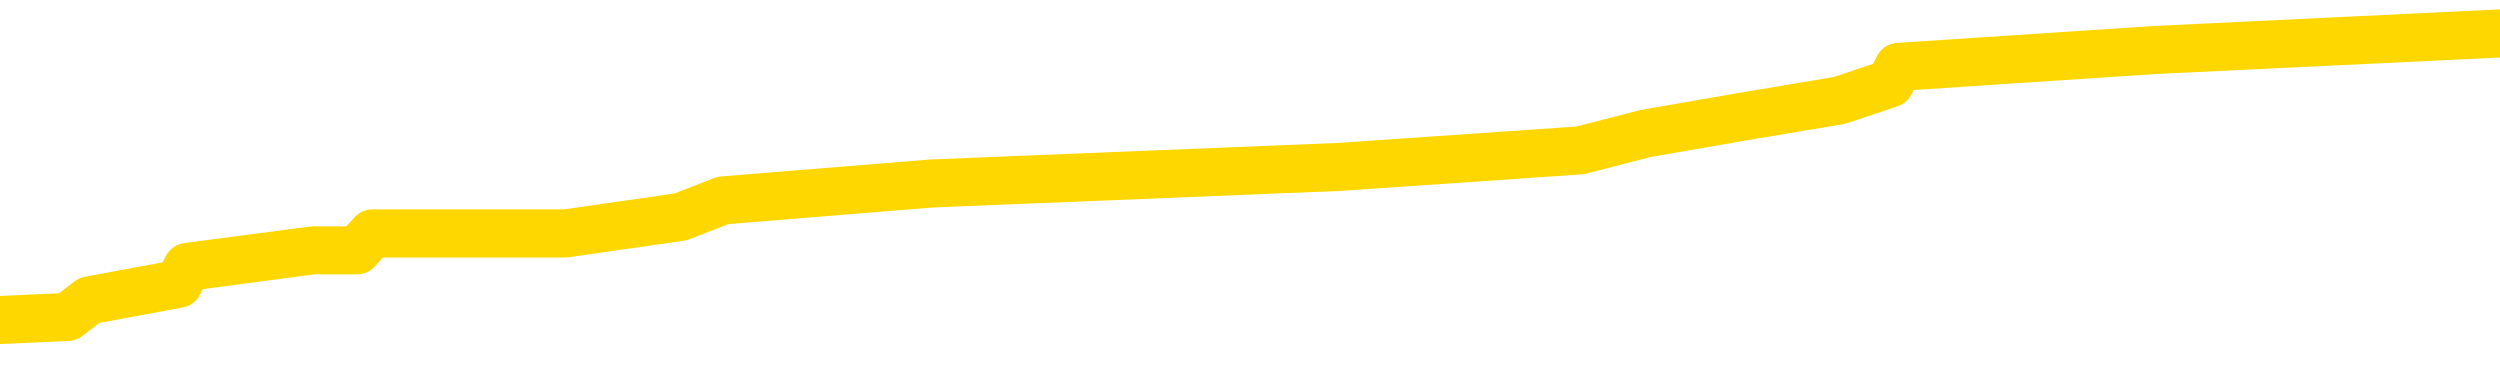 <svg xmlns="http://www.w3.org/2000/svg" version="1.1" viewBox="0 0 6500 1000">
	<path fill="none" stroke="gold" stroke-width="125" stroke-linecap="round" stroke-linejoin="round" d="M0 91284  L-783459 91284 L-783275 91241 L-782784 91154 L-782491 91111 L-782180 91024 L-781945 90980 L-781892 90894 L-781833 90807 L-781679 90764 L-781639 90677 L-781506 90633 L-781214 90590 L-780673 90590 L-780063 90547 L-780015 90547 L-779375 90503 L-779341 90503 L-778816 90503 L-778683 90460 L-778293 90373 L-777965 90287 L-777848 90200 L-777637 90113 L-776920 90113 L-776350 90070 L-776242 90070 L-776068 90026 L-775847 89940 L-775445 89896 L-775419 89810 L-774491 89723 L-774404 89636 L-774322 89549 L-774252 89463 L-773954 89419 L-773802 89333 L-771912 89376 L-771811 89376 L-771549 89376 L-771255 89419 L-771114 89333 L-770865 89333 L-770830 89289 L-770671 89246 L-770208 89159 L-769955 89116 L-769742 89029 L-769491 88986 L-769142 88942 L-768215 88856 L-768121 88769 L-767710 88725 L-766540 88639 L-765350 88595 L-765258 88509 L-765231 88422 L-764965 88335 L-764666 88248 L-764537 88162 L-764500 88075 L-763685 88075 L-763301 88118 L-762240 88162 L-762179 88162 L-761914 89029 L-761443 89853 L-761250 90677 L-760987 91501 L-760650 91457 L-760514 91414 L-760059 91371 L-759316 91327 L-759298 91284 L-759133 91197 L-759065 91197 L-758548 91154 L-757520 91154 L-757324 91111 L-756835 91067 L-756473 91024 L-756064 91024 L-755679 91067 L-753975 91067 L-753877 91067 L-753806 91067 L-753744 91067 L-753560 91024 L-753223 91024 L-752583 90980 L-752506 90937 L-752445 90937 L-752258 90894 L-752178 90894 L-752001 90850 L-751982 90807 L-751752 90807 L-751364 90764 L-750476 90764 L-750436 90720 L-750348 90677 L-750321 90590 L-749313 90547 L-749163 90460 L-749139 90417 L-749006 90373 L-748966 90330 L-747708 90287 L-747650 90287 L-747110 90243 L-747058 90243 L-747011 90243 L-746616 90200 L-746476 90156 L-746276 90113 L-746130 90113 L-745965 90113 L-745688 90156 L-745330 90156 L-744777 90113 L-744132 90070 L-743874 89983 L-743720 89940 L-743319 89896 L-743279 89853 L-743158 89810 L-743096 89853 L-743082 89853 L-742988 89853 L-742695 89810 L-742544 89636 L-742214 89549 L-742136 89463 L-742060 89419 L-741833 89289 L-741767 89202 L-741539 89116 L-741487 89029 L-741322 88986 L-740316 88942 L-740133 88899 L-739582 88856 L-739189 88769 L-738791 88725 L-737941 88639 L-737863 88595 L-737284 88552 L-736843 88552 L-736602 88509 L-736444 88509 L-736044 88422 L-736023 88422 L-735578 88379 L-735173 88335 L-735037 88248 L-734862 88162 L-734725 88075 L-734475 87988 L-733475 87945 L-733393 87901 L-733258 87858 L-733219 87815 L-732329 87771 L-732113 87728 L-731670 87685 L-731553 87641 L-731496 87598 L-730820 87598 L-730719 87555 L-730691 87555 L-729349 87511 L-728943 87468 L-728904 87424 L-727975 87381 L-727877 87338 L-727744 87294 L-727340 87251 L-727314 87208 L-727221 87164 L-727004 87121 L-726593 87034 L-725440 86947 L-725148 86861 L-725119 86774 L-724511 86731 L-724261 86644 L-724241 86601 L-723312 86557 L-723261 86470 L-723138 86427 L-723121 86340 L-722965 86297 L-722790 86210 L-722653 86167 L-722597 86124 L-722489 86080 L-722404 86037 L-722170 85993 L-722095 85950 L-721787 85907 L-721669 85863 L-721499 85820 L-721408 85777 L-721305 85777 L-721282 85733 L-721205 85733 L-721107 85647 L-720740 85603 L-720636 85560 L-720132 85516 L-719680 85473 L-719642 85430 L-719618 85386 L-719577 85343 L-719449 85300 L-719348 85256 L-718906 85213 L-718624 85169 L-718032 85126 L-717901 85083 L-717627 84996 L-717474 84953 L-717321 84909 L-717236 84823 L-717158 84779 L-716972 84736 L-716922 84736 L-716894 84692 L-716814 84649 L-716791 84606 L-716508 84519 L-715904 84432 L-714909 84389 L-714611 84346 L-713877 84302 L-713632 84259 L-713543 84215 L-712965 84172 L-712267 84129 L-711514 84085 L-711196 84042 L-710813 83955 L-710736 83912 L-710102 83869 L-709916 83825 L-709828 83825 L-709699 83825 L-709386 83782 L-709337 83738 L-709195 83695 L-709173 83652 L-708205 83608 L-707660 83565 L-707182 83565 L-707121 83565 L-706797 83565 L-706775 83522 L-706713 83522 L-706503 83478 L-706426 83435 L-706371 83392 L-706349 83348 L-706310 83305 L-706294 83261 L-705537 83218 L-705520 83175 L-704721 83131 L-704568 83088 L-703663 83045 L-703157 83001 L-702928 82915 L-702886 82915 L-702771 82871 L-702595 82828 L-701840 82871 L-701705 82828 L-701541 82784 L-701223 82741 L-701047 82654 L-700025 82568 L-700002 82481 L-699751 82437 L-699538 82351 L-698904 82307 L-698666 82221 L-698633 82134 L-698455 82047 L-698375 81960 L-698285 81917 L-698221 81830 L-697780 81744 L-697757 81700 L-697216 81657 L-696960 81614 L-696465 81570 L-695588 81527 L-695551 81483 L-695499 81440 L-695457 81397 L-695340 81353 L-695064 81310 L-694857 81223 L-694660 81137 L-694636 81050 L-694586 80963 L-694547 80920 L-694469 80876 L-693871 80790 L-693811 80746 L-693708 80703 L-693554 80660 L-692922 80616 L-692241 80573 L-691938 80486 L-691591 80443 L-691394 80399 L-691346 80313 L-691025 80269 L-690398 80226 L-690251 80183 L-690215 80139 L-690157 80096 L-690080 80009 L-689839 80009 L-689751 79966 L-689657 79922 L-689363 79879 L-689228 79836 L-689168 79792 L-689131 79705 L-688859 79705 L-687853 79662 L-687678 79619 L-687627 79619 L-687334 79575 L-687142 79489 L-686809 79445 L-686302 79402 L-685740 79315 L-685725 79228 L-685708 79185 L-685608 79098 L-685493 79012 L-685454 78925 L-685417 78882 L-685351 78882 L-685323 78838 L-685184 78882 L-684891 78882 L-684841 78882 L-684736 78882 L-684471 78838 L-684007 78795 L-683862 78795 L-683807 78708 L-683750 78665 L-683559 78621 L-683194 78578 L-682980 78578 L-682785 78578 L-682727 78578 L-682668 78491 L-682514 78448 L-682245 78405 L-681815 78621 L-681799 78621 L-681722 78578 L-681658 78535 L-681529 78231 L-681505 78188 L-681221 78144 L-681173 78101 L-681119 78058 L-680656 78014 L-680618 78014 L-680577 77971 L-680387 77928 L-679906 77884 L-679419 77841 L-679403 77797 L-679365 77754 L-679108 77711 L-679031 77624 L-678801 77581 L-678785 77494 L-678490 77407 L-678048 77364 L-677601 77320 L-677097 77277 L-676943 77234 L-676656 77190 L-676616 77104 L-676285 77060 L-676063 77017 L-675546 76930 L-675470 76887 L-675223 76800 L-675028 76713 L-674968 76670 L-674192 76627 L-674118 76627 L-673887 76583 L-673871 76583 L-673809 76540 L-673613 76496 L-673149 76496 L-673126 76453 L-672996 76453 L-671695 76453 L-671679 76453 L-671601 76410 L-671508 76410 L-671291 76410 L-671138 76366 L-670960 76410 L-670906 76453 L-670619 76496 L-670579 76496 L-670210 76496 L-669769 76496 L-669586 76496 L-669265 76453 L-668970 76453 L-668524 76366 L-668452 76323 L-667990 76236 L-667552 76193 L-667370 76150 L-665916 76063 L-665784 76019 L-665327 75933 L-665101 75889 L-664715 75803 L-664198 75716 L-663244 75629 L-662450 75542 L-661775 75499 L-661350 75412 L-661039 75369 L-660809 75239 L-660125 75109 L-660112 74979 L-659902 74805 L-659880 74762 L-659706 74675 L-658756 74632 L-658488 74545 L-657673 74502 L-657362 74415 L-657325 74372 L-657267 74285 L-656650 74241 L-656013 74155 L-654387 74111 L-653713 74068 L-653071 74068 L-652993 74068 L-652937 74068 L-652901 74068 L-652873 74025 L-652761 73938 L-652743 73895 L-652720 73851 L-652567 73808 L-652513 73721 L-652435 73678 L-652316 73634 L-652218 73591 L-652101 73548 L-651831 73461 L-651562 73418 L-651544 73331 L-651344 73287 L-651197 73201 L-650971 73157 L-650837 73114 L-650528 73071 L-650468 73027 L-650115 72941 L-649766 72897 L-649665 72854 L-649601 72767 L-649541 72724 L-649157 72637 L-648776 72594 L-648671 72550 L-648411 72507 L-648140 72420 L-647981 72377 L-647948 72333 L-647887 72290 L-647745 72247 L-647561 72203 L-647517 72160 L-647229 72160 L-647213 72117 L-646979 72117 L-646918 72073 L-646880 72073 L-646300 72030 L-646167 71986 L-646143 71813 L-646125 71509 L-646107 71163 L-646091 70816 L-646067 70469 L-646051 70209 L-646030 69905 L-646013 69601 L-645990 69428 L-645973 69254 L-645951 69124 L-645935 69038 L-645886 68908 L-645813 68777 L-645779 68561 L-645755 68387 L-645719 68214 L-645678 68040 L-645641 67954 L-645625 67780 L-645601 67650 L-645564 67563 L-645547 67433 L-645524 67346 L-645506 67260 L-645488 67173 L-645472 67086 L-645443 66956 L-645417 66826 L-645371 66783 L-645355 66696 L-645313 66653 L-645265 66566 L-645194 66479 L-645179 66392 L-645163 66306 L-645100 66262 L-645061 66219 L-645022 66176 L-644856 66132 L-644791 66089 L-644775 66045 L-644731 65959 L-644672 65915 L-644460 65872 L-644426 65829 L-644384 65785 L-644306 65742 L-643768 65699 L-643690 65655 L-643586 65568 L-643497 65525 L-643321 65482 L-642971 65438 L-642815 65395 L-642377 65352 L-642220 65308 L-642090 65265 L-641386 65178 L-641185 65135 L-640225 65048 L-639742 65005 L-639643 65005 L-639551 64961 L-639306 64918 L-639233 64875 L-638790 64788 L-638694 64745 L-638679 64701 L-638663 64658 L-638638 64614 L-638172 64571 L-637955 64528 L-637816 64484 L-637522 64441 L-637433 64398 L-637392 64354 L-637362 64311 L-637189 64267 L-637131 64224 L-637054 64181 L-636974 64137 L-636904 64137 L-636595 64094 L-636510 64051 L-636296 64007 L-636261 63964 L-635577 63921 L-635478 63877 L-635273 63834 L-635227 63790 L-634948 63747 L-634886 63704 L-634869 63617 L-634791 63574 L-634483 63487 L-634459 63444 L-634405 63357 L-634382 63313 L-634260 63270 L-634124 63183 L-633880 63140 L-633754 63140 L-633107 63097 L-633091 63097 L-633067 63097 L-632886 63010 L-632810 62967 L-632718 62923 L-632291 62880 L-631875 62836 L-631482 62750 L-631403 62706 L-631384 62663 L-631021 62620 L-630784 62576 L-630556 62533 L-630243 62490 L-630165 62446 L-630084 62359 L-629906 62273 L-629891 62229 L-629625 62143 L-629545 62099 L-629315 62056 L-629089 62013 L-628773 62013 L-628598 61969 L-628237 61969 L-627845 61926 L-627776 61839 L-627712 61796 L-627572 61709 L-627520 61666 L-627418 61579 L-626917 61535 L-626719 61492 L-626473 61449 L-626287 61405 L-625987 61362 L-625911 61319 L-625745 61232 L-624861 61189 L-624832 61102 L-624709 61015 L-624131 60972 L-624053 60928 L-623339 60928 L-623027 60928 L-622814 60928 L-622797 60928 L-622411 60928 L-621886 60842 L-621440 60798 L-621110 60755 L-620957 60712 L-620631 60712 L-620453 60668 L-620372 60668 L-620165 60581 L-619990 60538 L-619061 60495 L-618172 60451 L-618132 60408 L-617905 60408 L-617525 60365 L-616738 60321 L-616504 60278 L-616428 60235 L-616070 60191 L-615498 60104 L-615231 60061 L-614845 60018 L-614741 60018 L-614571 60018 L-613953 60018 L-613742 60018 L-613434 60018 L-613381 59974 L-613253 59931 L-613200 59888 L-613081 59844 L-612745 59758 L-611785 59714 L-611654 59627 L-611452 59584 L-610821 59541 L-610510 59497 L-610096 59454 L-610068 59411 L-609923 59367 L-609503 59324 L-608170 59324 L-608123 59281 L-607995 59194 L-607978 59150 L-607400 59064 L-607195 59020 L-607165 58977 L-607124 58934 L-607067 58890 L-607029 58847 L-606951 58803 L-606808 58760 L-606354 58717 L-606235 58673 L-605950 58630 L-605577 58587 L-605481 58543 L-605154 58500 L-604800 58457 L-604630 58413 L-604583 58370 L-604473 58326 L-604384 58283 L-604357 58240 L-604280 58153 L-603977 58110 L-603943 58023 L-603871 57980 L-603504 57936 L-603168 57893 L-603087 57893 L-602867 57849 L-602696 57806 L-602668 57763 L-602171 57719 L-601622 57633 L-600741 57589 L-600643 57503 L-600566 57459 L-600292 57416 L-600044 57329 L-599970 57286 L-599909 57199 L-599790 57156 L-599747 57112 L-599637 57069 L-599561 56982 L-598860 56939 L-598614 56895 L-598575 56852 L-598418 56809 L-597819 56809 L-597592 56809 L-597500 56809 L-597025 56809 L-596428 56722 L-595908 56679 L-595887 56635 L-595742 56592 L-595422 56592 L-594880 56592 L-594648 56592 L-594477 56592 L-593991 56549 L-593763 56505 L-593678 56462 L-593332 56418 L-593006 56418 L-592483 56375 L-592156 56332 L-591555 56288 L-591358 56202 L-591306 56158 L-591265 56115 L-590984 56071 L-590299 55985 L-589989 55941 L-589964 55855 L-589773 55811 L-589550 55768 L-589464 55725 L-588801 55638 L-588776 55594 L-588555 55508 L-588225 55464 L-587873 55378 L-587668 55334 L-587435 55248 L-587177 55204 L-586988 55117 L-586941 55074 L-586713 55031 L-586679 54987 L-586522 54944 L-586308 54901 L-586135 54857 L-586044 54814 L-585766 54771 L-585523 54727 L-585207 54684 L-584781 54684 L-584744 54684 L-584260 54684 L-584027 54684 L-583815 54640 L-583589 54597 L-583039 54597 L-582792 54554 L-581958 54554 L-581902 54510 L-581880 54467 L-581722 54424 L-581261 54380 L-581220 54337 L-580880 54250 L-580747 54207 L-580524 54163 L-579952 54120 L-579480 54077 L-579286 54033 L-579093 53990 L-578903 53947 L-578802 53903 L-578433 53860 L-578387 53816 L-578306 53773 L-577012 53730 L-576964 53686 L-576695 53686 L-576550 53686 L-575999 53686 L-575883 53643 L-575801 53600 L-575442 53556 L-575218 53513 L-574937 53470 L-574608 53383 L-574100 53339 L-573987 53296 L-573908 53253 L-573744 53209 L-573450 53209 L-572981 53209 L-572784 53253 L-572734 53253 L-572084 53209 L-571962 53166 L-571508 53166 L-571472 53123 L-571004 53079 L-570893 53036 L-570877 52993 L-570661 52993 L-570480 52949 L-569948 52949 L-568919 52949 L-568719 52906 L-568261 52862 L-567313 52776 L-567214 52732 L-566860 52646 L-566800 52602 L-566785 52559 L-566750 52516 L-566380 52472 L-566260 52429 L-566018 52385 L-565855 52342 L-565667 52299 L-565546 52255 L-564476 52169 L-563618 52125 L-563405 52039 L-563308 51995 L-563134 51908 L-562801 51865 L-562729 51822 L-562671 51778 L-562496 51778 L-562107 51735 L-561872 51692 L-561760 51648 L-561643 51605 L-560663 51562 L-560637 51518 L-560043 51431 L-560010 51431 L-559862 51388 L-559577 51345 L-558665 51345 L-557719 51345 L-557566 51301 L-557464 51301 L-557332 51258 L-557189 51215 L-557163 51171 L-557048 51128 L-556830 51084 L-556149 51041 L-556019 50998 L-555716 50954 L-555476 50868 L-555144 50824 L-554505 50781 L-554162 50694 L-554101 50651 L-553945 50651 L-553023 50651 L-552553 50651 L-552509 50651 L-552497 50607 L-552455 50564 L-552433 50521 L-552406 50477 L-552262 50434 L-551840 50391 L-551505 50391 L-551313 50347 L-550885 50347 L-550697 50304 L-550308 50217 L-549774 50174 L-549401 50130 L-549380 50130 L-549130 50087 L-549011 50044 L-548936 50000 L-548800 49957 L-548760 49914 L-548681 49870 L-548286 49827 L-547790 49784 L-547678 49697 L-547505 49653 L-547197 49610 L-546750 49567 L-546427 49523 L-546284 49437 L-545857 49350 L-545704 49263 L-545649 49176 L-544835 49133 L-544815 49090 L-544443 49046 L-544386 49046 L-543257 49003 L-543189 49003 L-542631 48960 L-542436 48916 L-542300 48873 L-542067 48830 L-541720 48786 L-541685 48699 L-541650 48656 L-541582 48569 L-541233 48526 L-541060 48483 L-540576 48439 L-540559 48396 L-540234 48352 L-540077 48309 L-538936 48222 L-538911 48179 L-538719 48092 L-538526 48049 L-538276 48006 L-538258 47962 L-537238 47919 L-536940 47875 L-536865 47832 L-536729 47745 L-536553 47702 L-535976 47615 L-535761 47572 L-535697 47529 L-535566 47485 L-535529 47398 L-535006 47355 L-534868 64441 L-534854 64441 L-534831 64441 L-534811 64441 L-534584 47312 L-533808 47312 L-533766 47312 L-533398 47312 L-533320 47268 L-533268 47225 L-532595 47182 L-531852 47138 L-531428 47138 L-530980 47095 L-529918 47052 L-529607 46965 L-529197 46965 L-529125 46921 L-528600 46921 L-528506 46921 L-528488 46921 L-528043 46878 L-527858 46791 L-527078 46705 L-526405 46661 L-525993 46531 L-525761 46444 L-525620 46401 L-525539 46314 L-525519 46271 L-525443 46271 L-525314 46228 L-524998 46271 L-524773 46271 L-524448 46228 L-524386 46228 L-524016 46228 L-523983 46228 L-523774 46228 L-523107 46228 L-523029 46228 L-522871 46141 L-522761 46141 L-522434 46098 L-522279 46054 L-521939 46054 L-521882 45967 L-521543 45881 L-521340 45837 L-521287 45751 L-519910 45707 L-519781 45664 L-519347 45620 L-519027 45577 L-518199 45490 L-518076 45447 L-517345 45360 L-517189 45274 L-517148 45230 L-517094 45187 L-517071 45143 L-516957 45100 L-516661 45057 L-516371 45013 L-516317 44970 L-516196 44927 L-516166 44883 L-516066 44840 L-515622 44840 L-515471 44797 L-514635 44797 L-514093 44753 L-513758 44753 L-513743 44710 L-513667 44666 L-513551 44623 L-513356 44580 L-513092 44536 L-512258 44493 L-512161 44450 L-511640 44406 L-511598 44363 L-511499 44320 L-510671 44320 L-510535 44276 L-510197 44276 L-509643 44233 L-509263 44189 L-509100 44146 L-508790 44103 L-507977 44059 L-507671 44016 L-507403 44016 L-507081 44016 L-506760 44059 L-506485 44059 L-505656 43973 L-505561 43929 L-505469 43799 L-505364 43669 L-504978 43539 L-504497 43452 L-504481 43409 L-504362 43366 L-503995 43279 L-503900 43235 L-503066 43149 L-502989 43105 L-502689 43062 L-502599 43019 L-502191 42932 L-502081 42845 L-501382 42802 L-500909 42758 L-500849 42715 L-500630 42628 L-500356 42585 L-500243 42542 L-499216 42498 L-498829 42455 L-498809 42411 L-498476 42368 L-498232 42325 L-497798 42281 L-497688 42238 L-497571 42195 L-497119 42108 L-496528 42065 L-496192 42021 L-494299 41978 L-494185 41891 L-493974 41848 L-492655 41804 L-492549 32047 L-492483 22420 L-492447 13530 L-492385 13530 L-491885 23201 L-491210 32741 L-491188 41544 L-490918 41457 L-489950 41457 L-489260 41414 L-489098 41371 L-488558 41327 L-488468 41284 L-487449 41241 L-486501 41154 L-486135 41197 L-486033 41241 L-485444 41241 L-485385 41241 L-485284 41197 L-484844 41111 L-484737 41067 L-484295 41024 L-483295 40894 L-483039 40764 L-482936 40633 L-482806 40547 L-482439 40460 L-481858 40373 L-481827 40330 L-481512 40287 L-479529 40243 L-479413 40200 L-479345 40200 L-478987 40156 L-477368 40113 L-477190 40113 L-477046 40113 L-476224 40156 L-476171 40200 L-476116 40200 L-475682 40200 L-474702 40243 L-474628 40243 L-473543 40200 L-473330 40200 L-472614 40113 L-472226 40070 L-472007 39983 L-471687 39896 L-471194 39810 L-471066 39766 L-470837 39679 L-470605 39593 L-470546 39549 L-470256 39506 L-469984 39419 L-468954 39376 L-467289 39333 L-466870 39289 L-466733 39246 L-466576 39246 L-466271 39202 L-466043 39116 L-465885 39072 L-465725 38986 L-465556 38899 L-465509 38856 L-465455 38812 L-465434 38812 L-465048 38769 L-464798 38769 L-464527 38769 L-464367 38769 L-464277 38769 L-462618 38769 L-462453 38812 L-462073 38769 L-461613 38769 L-461004 38682 L-459910 38639 L-459479 38595 L-459448 38552 L-459386 38509 L-459368 38465 L-457664 38422 L-457622 38379 L-457156 38335 L-456969 38292 L-456937 38205 L-456342 38162 L-456292 38118 L-455969 38075 L-455918 38032 L-455708 37988 L-455690 37945 L-455424 37858 L-455371 37815 L-454902 37771 L-454392 37685 L-454313 37685 L-454019 37641 L-454002 37598 L-453964 37555 L-453893 37511 L-453735 37468 L-452789 37468 L-452733 37468 L-452212 37468 L-452020 37424 L-451919 37424 L-451693 37381 L-451183 37381 L-450795 38552 L-450725 38552 L-450377 38509 L-450020 38465 L-448891 37208 L-448840 37121 L-448614 37078 L-448580 37034 L-448455 36947 L-448356 36947 L-448091 36947 L-447351 36991 L-446773 36991 L-446479 36991 L-445773 36991 L-445595 36947 L-445571 36947 L-444935 36904 L-444624 36861 L-444228 36861 L-444198 36817 L-444177 36774 L-444023 36731 L-443338 36731 L-443322 36731 L-442982 36731 L-442709 36687 L-442672 36644 L-442616 36557 L-442594 36514 L-442522 36470 L-442190 36427 L-442084 36384 L-442055 36297 L-441857 36254 L-441704 36210 L-440836 36167 L-440274 36080 L-440258 36080 L-440156 36037 L-440054 36080 L-439908 36080 L-439829 36080 L-439792 36037 L-439736 35993 L-439663 35950 L-439518 35907 L-439036 35907 L-438632 35863 L-437765 35907 L-437745 35907 L-437488 35907 L-437411 35907 L-437382 35863 L-437371 35777 L-437354 35733 L-437061 35690 L-437022 35647 L-436950 35603 L-436876 35560 L-436671 35516 L-436511 35386 L-436210 35256 L-436133 35083 L-436116 34953 L-435899 34866 L-435668 34866 L-435558 34909 L-435188 34953 L-435030 34953 L-434799 34953 L-434630 34953 L-434485 34909 L-434353 34866 L-433077 34779 L-432674 34692 L-432613 34649 L-432496 34562 L-432071 34519 L-432056 34432 L-431994 34389 L-431720 34302 L-431608 34259 L-431326 34172 L-431048 34129 L-430623 34042 L-430601 33999 L-430523 33955 L-430397 33912 L-429811 33869 L-429419 33825 L-429084 33782 L-428495 33738 L-428392 33738 L-428222 33695 L-428086 33695 L-427258 33652 L-426073 33608 L-426037 33565 L-425981 33565 L-425761 33522 L-425556 33522 L-425401 33522 L-425144 33478 L-425068 33435 L-424525 33392 L-424489 33348 L-424240 33305 L-423852 33261 L-423027 33218 L-422669 33175 L-422358 33175 L-422100 33131 L-421876 33088 L-421470 33045 L-421354 33001 L-421170 32958 L-421117 32958 L-420929 32915 L-420758 32871 L-420729 32828 L-420449 32784 L-420138 32741 L-420000 32698 L-419690 32654 L-419497 32654 L-419481 32611 L-418762 32611 L-418628 32524 L-418331 32481 L-418240 32437 L-417640 32437 L-417601 32394 L-417523 32351 L-416902 32307 L-416751 32221 L-416710 32177 L-416400 32134 L-416208 32091 L-416015 32004 L-415959 31917 L-415651 31874 L-415598 31830 L-415544 31874 L-415518 31874 L-415393 31874 L-414582 31830 L-414506 31787 L-413965 31744 L-413697 31700 L-413037 31657 L-412130 31614 L-411888 31570 L-411356 31527 L-411139 31483 L-410031 31527 L-409981 31527 L-409206 31527 L-408658 31483 L-408547 31440 L-408394 31353 L-408339 31310 L-408173 31267 L-407796 31223 L-407348 31180 L-407294 31137 L-407139 31093 L-406459 31050 L-406239 31006 L-405721 30963 L-404872 30876 L-404856 30833 L-403065 30790 L-402511 30746 L-402394 30703 L-401388 30660 L-401351 30616 L-401119 30616 L-401026 30616 L-400986 30616 L-400654 30573 L-400302 30529 L-400037 30443 L-399750 30399 L-399440 30313 L-399185 30226 L-399092 30183 L-398602 30139 L-398394 30096 L-397829 30052 L-397715 30096 L-397363 30052 L-397312 30052 L-397272 30052 L-396668 29966 L-395934 29879 L-395353 29792 L-395118 29705 L-394577 29575 L-394425 29489 L-393923 29445 L-393714 29359 L-393691 29359 L-393632 29315 L-392669 29315 L-392492 29272 L-392050 29228 L-392025 29142 L-391870 29098 L-391789 29098 L-391638 29142 L-390991 29142 L-390942 29098 L-389822 29055 L-388838 29012 L-388776 28968 L-388056 28925 L-387191 28882 L-386812 28838 L-386593 28838 L-385833 28795 L-385782 28751 L-385472 28665 L-384621 28665 L-384428 28621 L-384251 28578 L-384027 28578 L-383900 28535 L-383708 28535 L-383475 28491 L-383306 28535 L-383019 28491 L-382740 28491 L-382657 28448 L-382486 28405 L-382470 28318 L-382316 28274 L-382277 28231 L-381501 28188 L-381425 28188 L-381193 28101 L-380766 28058 L-380420 28014 L-379837 27971 L-379568 27971 L-379309 27971 L-379180 27884 L-379164 27841 L-379050 27797 L-379026 27754 L-378792 27711 L-378756 27667 L-377440 27667 L-377384 27624 L-376705 27537 L-376133 27537 L-376007 27537 L-375854 27537 L-375777 27537 L-375465 27450 L-375192 27407 L-375103 27320 L-375001 27320 L-374073 27277 L-373997 27277 L-373633 27277 L-373609 27234 L-373572 27190 L-372797 27104 L-372705 27060 L-372565 27017 L-372163 26973 L-371901 26973 L-371658 27017 L-371444 26973 L-371363 26973 L-371287 26973 L-371210 26973 L-371024 27017 L-370957 27017 L-370708 27017 L-370653 26973 L-370515 26930 L-370435 26843 L-370322 26800 L-370099 26757 L-369935 26713 L-369893 26670 L-369724 26627 L-369353 26583 L-369338 26540 L-369222 26496 L-368501 26453 L-368465 26410 L-368332 26410 L-367985 26366 L-367573 26366 L-367537 26366 L-367459 26323 L-367420 26280 L-367056 26236 L-366852 26193 L-366837 26150 L-366491 26106 L-366143 26106 L-365817 26106 L-365715 26063 L-365562 26063 L-365368 26019 L-365136 26019 L-365044 26019 L-364888 26019 L-364811 26019 L-364770 25976 L-364657 25933 L-364634 25889 L-364383 25889 L-364244 25803 L-363666 25673 L-362838 25586 L-362350 25499 L-362229 25456 L-362190 25412 L-362178 25369 L-362026 25282 L-361925 25196 L-361692 25152 L-361301 25065 L-360997 25022 L-360981 24979 L-360811 24935 L-360572 24849 L-359976 24849 L-359372 24805 L-359332 24805 L-359292 24805 L-359139 24762 L-359085 24718 L-359023 24675 L-358955 24632 L-358900 24545 L-358875 24502 L-358828 24458 L-358734 24372 L-358597 24328 L-358443 24285 L-358311 24241 L-358270 24241 L-358234 24198 L-358173 24155 L-357899 24068 L-357585 24025 L-357544 23938 L-357459 23895 L-357281 23851 L-357044 23808 L-356687 23764 L-356657 23721 L-356087 23678 L-355965 23634 L-355729 23591 L-355706 23591 L-355425 23548 L-355139 23548 L-354884 23548 L-354312 23504 L-354015 23461 L-353939 23418 L-353240 23374 L-353162 23331 L-353127 23287 L-353101 23244 L-353049 23157 L-352855 23114 L-352715 23027 L-352679 22984 L-352639 22941 L-352044 22897 L-351811 22854 L-351528 23157 L-351473 23418 L-351399 23721 L-351321 23981 L-351085 23895 L-350841 23851 L-350706 23808 L-350599 23764 L-350520 23721 L-350133 23634 L-350006 23591 L-349853 23548 L-349815 23504 L-349669 23461 L-349448 23418 L-349274 23374 L-349205 23331 L-348383 23244 L-348367 23244 L-348073 23201 L-347285 23157 L-346975 23157 L-346829 23114 L-346601 23071 L-346400 22984 L-345463 22941 L-345426 22897 L-345404 22854 L-345363 22767 L-345094 22724 L-344498 22680 L-344434 22637 L-344399 22594 L-344382 22550 L-343687 22550 L-343485 22550 L-343453 22550 L-343120 22550 L-343012 22507 L-342387 22420 L-341883 22377 L-341846 22290 L-341404 22290 L-341308 22247 L-341149 22247 L-340836 22247 L-340823 22247 L-340383 22290 L-339901 22333 L-339772 22333 L-339452 22333 L-339384 22290 L-339080 22290 L-338904 22247 L-338710 22203 L-338467 22117 L-338270 22030 L-338244 21943 L-337666 21900 L-337596 21856 L-337186 21813 L-337132 21770 L-337086 21726 L-336722 21683 L-336576 21640 L-336370 21596 L-336274 21596 L-336119 21553 L-336057 21509 L-335910 21423 L-335809 21379 L-335252 21379 L-335230 21466 L-335058 21509 L-334516 21553 L-334455 21553 L-334401 21466 L-334373 21379 L-334301 21336 L-334285 21249 L-334222 21206 L-334185 21119 L-334030 21076 L-333705 21032 L-333139 20989 L-333124 20946 L-333062 20859 L-332961 20772 L-332914 20772 L-332672 20729 L-332250 20729 L-332095 20729 L-330353 20642 L-329811 20599 L-328868 20555 L-328459 20512 L-327918 20425 L-327721 20382 L-327553 20339 L-327257 20295 L-327142 20252 L-327127 20252 L-326972 20209 L-326832 20165 L-326756 20078 L-326624 20078 L-326276 20078 L-325905 20122 L-325307 20122 L-325132 20122 L-324975 20078 L-324707 20035 L-324555 20035 L-324264 20165 L-324240 20252 L-324157 20339 L-323930 20425 L-323230 20382 L-323103 20339 L-322672 20295 L-322578 20252 L-321373 20252 L-321324 20209 L-321031 20209 L-320627 20165 L-320351 20078 L-320332 20035 L-320214 19992 L-320138 19948 L-319957 19905 L-319477 19862 L-319025 19775 L-318615 19732 L-318585 19688 L-318166 19645 L-318052 19645 L-317934 19645 L-317919 19645 L-317725 19601 L-317703 19515 L-317471 19471 L-317028 19428 L-316708 19341 L-316243 19341 L-316078 19298 L-315923 19254 L-315767 19254 L-315314 19254 L-314995 19254 L-314940 19298 L-314569 19298 L-314531 19341 L-314205 19341 L-314088 19298 L-313989 19254 L-313663 19168 L-313276 19124 L-313015 19081 L-312657 18994 L-312401 18951 L-310230 18908 L-310181 18864 L-310159 18821 L-309747 18821 L-309685 18821 L-309615 18864 L-309384 18864 L-309074 18821 L-308770 18734 L-308726 18691 L-308418 18647 L-308285 18604 L-308069 18561 L-307356 18517 L-307201 18517 L-307063 18474 L-306914 18474 L-306893 18474 L-306699 18431 L-306674 18387 L-306582 18344 L-306561 18300 L-306544 18257 L-306444 18214 L-305515 18170 L-305057 18170 L-303965 18084 L-303543 18084 L-303139 18040 L-303100 17997 L-302847 17954 L-302072 17867 L-302056 17823 L-302032 17780 L-301839 17737 L-301102 17693 L-300833 17650 L-300793 17607 L-300394 17520 L-300369 17477 L-299579 17433 L-298899 17390 L-297528 17346 L-297258 17303 L-297210 17260 L-296672 17173 L-296639 17130 L-296537 17043 L-296214 17000 L-296134 16956 L-295865 16956 L-294953 16913 L-294814 16913 L-294565 16826 L-294020 16826 L-293598 16783 L-293405 16739 L-293389 16739 L-293251 16653 L-293157 16609 L-293030 16566 L-292770 16522 L-292745 16436 L-292654 16392 L-292344 16349 L-292284 16306 L-292167 16306 L-291817 16306 L-291006 16306 L-290775 16219 L-289946 16219 L-289714 16132 L-289497 16089 L-288979 16089 L-288341 16045 L-287924 16002 L-287602 15959 L-287121 15915 L-286696 15915 L-286635 15872 L-286286 15872 L-286245 15829 L-286232 15785 L-286132 15699 L-286087 15699 L-285601 15655 L-284800 15655 L-284465 15655 L-283384 15612 L-282904 15568 L-282881 15525 L-282741 15482 L-282186 15438 L-281489 15395 L-281180 15352 L-280958 15308 L-280853 15265 L-280751 15178 L-280080 15135 L-279986 15091 L-279964 15091 L-279886 15048 L-279708 15048 L-279536 15048 L-279356 15005 L-279342 14961 L-279266 14918 L-279102 14875 L-278587 14831 L-278571 14788 L-278430 14788 L-278068 14745 L-278044 14745 L-277913 14701 L-277889 14658 L-277526 14614 L-277001 14528 L-276907 14484 L-276691 14398 L-276598 14354 L-276573 14311 L-276109 14267 L-276032 14267 L-275630 14224 L-275180 14224 L-273928 14181 L-273889 14137 L-273458 14094 L-273425 14051 L-272706 14007 L-272529 13964 L-272394 13921 L-272087 13877 L-272032 13834 L-272007 13747 L-271991 13660 L-271816 13617 L-271627 13574 L-271119 13574 L-270746 13227 L-270407 12836 L-270369 12490 L-269650 12186 L-269556 12143 L-269517 12099 L-268976 12099 L-268953 12056 L-268550 12013 L-268124 11969 L-267853 11969 L-267674 11926 L-267428 11839 L-267404 11796 L-267348 11709 L-266731 11666 L-266229 11622 L-265842 11622 L-265223 11666 L-265006 11666 L-264851 11709 L-263559 11622 L-263460 11579 L-263017 11492 L-262686 11449 L-262385 11362 L-262143 11319 L-261408 11232 L-260829 11189 L-260000 11145 L-259899 11102 L-259342 11058 L-259204 11015 L-257562 10972 L-257501 10972 L-257407 10972 L-256440 10972 L-256263 10928 L-255976 10928 L-255758 10928 L-255680 10885 L-255408 10885 L-255293 10842 L-255140 10798 L-254829 10755 L-254751 10712 L-254660 10712 L-254583 10668 L-254467 10668 L-254288 10625 L-254196 10581 L-254157 10538 L-253654 10538 L-253436 10495 L-253306 10495 L-253151 10451 L-253097 10408 L-252972 10408 L-252587 10365 L-252079 10321 L-252006 10278 L-251526 10235 L-251449 10191 L-251349 10191 L-251115 10148 L-250651 10148 L-250421 10148 L-250404 10148 L-250172 10148 L-250017 10148 L-249956 10148 L-249763 10104 L-249492 10018 L-248740 9974 L-247787 9974 L-247751 9931 L-247526 9931 L-247087 9931 L-246806 9844 L-246457 9801 L-245388 9758 L-244460 9758 L-244330 9758 L-244283 9758 L-244214 9714 L-244059 9714 L-243982 9627 L-243808 9541 L-243373 9454 L-243169 9411 L-243109 9324 L-242526 9281 L-242372 9194 L-242257 9150 L-242216 9107 L-242046 9064 L-241910 9020 L-241699 8934 L-241621 8890 L-241598 8847 L-241389 8760 L-240979 8717 L-240955 8673 L-240732 8630 L-240586 8587 L-240552 8543 L-240538 8500 L-240516 8457 L-240282 8413 L-240097 8370 L-239880 8326 L-239854 8283 L-239165 8240 L-239061 8196 L-239026 8153 L-239005 8110 L-238811 8066 L-238758 8023 L-238641 7936 L-238560 7936 L-238449 7893 L-238134 7849 L-237675 7806 L-237420 7763 L-237185 7676 L-237056 7633 L-236703 7589 L-236644 7546 L-236491 7503 L-235919 7416 L-235832 7372 L-235679 7286 L-235383 7199 L-235013 7112 L-234710 7026 L-234634 6982 L-234229 6939 L-234061 6939 L-233917 6939 L-233377 6939 L-233316 6939 L-233300 6852 L-233134 6809 L-232928 6765 L-232853 6765 L-232761 6722 L-232351 6679 L-232335 6635 L-232312 6635 L-232119 6592 L-232042 6982 L-231871 7372 L-231809 7719 L-231794 8110 L-231279 8066 L-231058 8023 L-230439 7936 L-230185 7893 L-229991 7849 L-229952 7806 L-229879 7806 L-229813 7806 L-229163 7806 L-229124 7849 L-228950 7849 L-228884 7849 L-228210 7849 L-227821 7763 L-227559 7719 L-227322 7676 L-227244 7589 L-227228 7503 L-227026 7459 L-226655 7372 L-226430 7329 L-225794 7286 L-225774 7286 L-225387 7242 L-225294 7242 L-225235 7199 L-224959 7156 L-224650 7156 L-224573 7112 L-223721 7156 L-223379 7372 L-222942 7633 L-222508 7849 L-222013 8066 L-221864 8023 L-221595 8066 L-220357 8110 L-220300 8196 L-218537 8240 L-218346 8196 L-217336 8153 L-217185 8110 L-216810 8196 L-216489 8283 L-215883 8370 L-215814 8457 L-215636 8413 L-214808 8370 L-214669 8326 L-214283 8283 L-214098 8240 L-214055 8196 L-213935 8153 L-213725 8110 L-213277 8023 L-212929 7980 L-212797 7936 L-212388 7893 L-212038 7893 L-211753 7849 L-211559 7806 L-211404 7806 L-211240 7763 L-211172 7719 L-211072 7719 L-210839 7676 L-210722 7676 L-210669 7633 L-210127 7633 L-209663 7589 L-208481 7589 L-208348 7589 L-208323 7589 L-208270 7589 L-207603 7589 L-206568 7503 L-206374 7459 L-206195 7416 L-206043 7416 L-206002 7372 L-205987 7372 L-205926 7329 L-205601 7286 L-204440 7242 L-204247 7199 L-204069 7156 L-202955 7112 L-202096 7069 L-201989 7069 L-201516 7026 L-201323 7026 L-199001 6982 L-198924 6939 L-198802 6852 L-198768 6809 L-198731 6722 L-198636 6592 L-198421 6505 L-197839 6418 L-197453 6375 L-196680 6332 L-196602 6288 L-195905 6288 L-195364 6288 L-195323 6245 L-195192 6245 L-194728 6202 L-194690 6158 L-194555 6115 L-194187 6071 L-194157 6028 L-194007 6028 L-193607 5985 L-191783 6028 L-190976 5985 L-190257 5985 L-190240 5985 L-189927 5898 L-189365 5855 L-188864 5811 L-188345 5768 L-188323 5725 L-186579 5681 L-186410 5638 L-186215 5594 L-185321 5551 L-184802 5464 L-184592 5421 L-184334 5378 L-183624 5334 L-182674 5291 L-182016 5248 L-181977 5161 L-181690 5117 L-181608 5074 L-181512 5074 L-181380 5031 L-181303 5031 L-180568 5031 L-180231 4987 L-180181 5031 L-179926 5031 L-179639 4987 L-179214 4987 L-178633 4944 L-178375 4944 L-178223 4901 L-177976 4901 L-177937 4901 L-177140 4857 L-177102 4814 L-176925 4814 L-176516 4727 L-176288 4727 L-176211 4727 L-176080 4727 L-175964 4684 L-175616 4640 L-175552 4597 L-175400 4554 L-174659 4510 L-174548 4467 L-174377 4424 L-174338 4380 L-174044 4380 L-173642 4380 L-173466 4380 L-173372 4380 L-173062 4337 L-172261 4294 L-171802 4207 L-171282 4163 L-170794 4120 L-170098 4077 L-169052 4033 L-168783 4033 L-168728 3990 L-168568 3990 L-168317 3990 L-168071 3947 L-167992 3903 L-167778 3816 L-167465 3773 L-167002 3686 L-166988 3643 L-166691 3643 L-166678 3600 L-165687 3556 L-165014 3513 L-164680 3426 L-164063 3426 L-163926 3383 L-163287 3339 L-163157 3296 L-162206 3209 L-162107 3123 L-161547 3079 L-161139 3079 L-160710 3079 L-160619 3036 L-159785 3036 L-159421 3036 L-159382 3079 L-159250 3123 L-159073 3123 L-158856 3123 L-158802 3079 L-158645 2993 L-158392 2949 L-157292 2906 L-157215 2862 L-156995 2819 L-156864 2732 L-156828 2689 L-156635 2646 L-156535 2602 L-156051 2559 L-155767 2516 L-155607 2472 L-155512 2385 L-155241 2342 L-154971 2299 L-154955 2125 L-154816 1995 L-154678 1865 L-154351 1692 L-154042 1605 L-154001 1562 L-153926 1475 L-153810 1431 L-152960 1345 L-152633 1301 L-152302 1258 L-152169 1258 L-151953 1258 L-151937 1258 L-151257 1258 L-151163 1171 L-151140 1128 L-151124 1041 L-151086 998 L-150674 911 L-150405 868 L-150364 824 L-149996 824 L-149786 781 L-148703 781 L-148687 738 L-148658 694 L-148638 694 L-148261 607 L-148006 564 L-147758 477 L-147619 391 L-147487 347 L-147155 304 L-147062 261 L-147001 217 L-146443 174 L-146382 130 L-146226 87 L-146032 44 L-145839 0 L-145824 -42 L-145785 -85 L-145746 -129 L-145476 -172 L-145352 -215 L-145320 -259 L-145221 -259 L-145065 -259 L-144924 -259 L-144640 -302 L-144314 -302 L-143619 -346 L-143596 -346 L-143086 -346 L-142240 -346 L-141877 -389 L-141723 -432 L-141119 -432 L-140949 -432 L-140888 -432 L-140833 -476 L-139777 -519 L-139759 -519 L-138853 -519 L-138832 -519 L-138665 -562 L-138422 -562 L-138372 -606 L-138318 -692 L-138180 -736 L-138141 -779 L-137212 -823 L-137157 -823 L-137035 -823 L-136963 -823 L-136848 -823 L-136669 -779 L-135687 -823 L-135547 -823 L-135430 -909 L-135135 -996 L-134888 -1039 L-134851 -1083 L-134796 -1039 L-134775 -1039 L-134642 -1039 L-134563 -1039 L-134425 -1083 L-133802 -1083 L-133636 -1126 L-133171 -1126 L-132995 -1213 L-132979 -1256 L-132918 -1300 L-132802 -1343 L-132319 -1386 L-131624 -1430 L-131251 -1473 L-131082 -1516 L-130115 -1560 L-129960 -1603 L-129783 -1603 L-129690 -1647 L-129435 -1647 L-129264 -1647 L-128617 -1690 L-128606 -1690 L-128026 -1733 L-127888 -1733 L-127833 -1820 L-127098 -1863 L-127059 -1907 L-126981 -1907 L-126339 -1950 L-125565 -1950 L-125472 -1993 L-125424 -1993 L-125409 -2037 L-125372 -2037 L-125356 -2124 L-125293 -2167 L-125277 -2210 L-125257 -2210 L-125102 -2254 L-125063 -2297 L-125047 -2340 L-125008 -2384 L-124869 -2427 L-124792 -2470 L-124428 -2514 L-124080 -2557 L-123306 -2601 L-122704 -2644 L-122508 -2687 L-122277 -2687 L-122140 -2731 L-121502 -2731 L-121212 -2774 L-121191 -2774 L-120731 -2817 L-120498 -2817 L-120443 -2861 L-120404 -2904 L-119901 -2947 L-119351 -2991 L-118563 -3034 L-117440 -3034 L-116546 -3078 L-116458 -3078 L-116159 -3121 L-116087 -3164 L-115971 -3208 L-114794 -3251 L-114446 -3294 L-114424 -3338 L-113904 -3381 L-113758 -3424 L-113649 -3468 L-113440 -3511 L-113285 -3555 L-113263 -3598 L-113069 -3641 L-112992 -3685 L-112848 -3728 L-112047 -3771 L-111901 -3815 L-111621 -3858 L-111444 -3901 L-111134 -3945 L-110323 -3988 L-109394 -3988 L-107802 -4032 L-107559 -4075 L-106918 -4118 L-106723 -4162 L-106645 -4205 L-106127 -4248 L-105895 -4248 L-105872 -4292 L-105740 -4292 L-105401 -4335 L-105390 -4379 L-105174 -4422 L-105137 -4465 L-104595 -4509 L-104066 -4595 L-103999 -4639 L-103706 -4682 L-103158 -4769 L-103123 -4812 L-103070 -4856 L-102971 -4942 L-102738 -4942 L-102158 -4942 L-102060 -4899 L-101986 -4899 L-101654 -4942 L-100904 -4986 L-100865 -5029 L-100185 -5029 L-100031 -5029 L-99705 -5072 L-99489 -5116 L-99257 -5116 L-98961 -5159 L-98715 -5202 L-98364 -5246 L-98310 -5289 L-97551 -5333 L-96858 -5419 L-96507 -5506 L-96043 -5549 L-95410 -5593 L-95001 -5636 L-94923 -5593 L-94497 -5593 L-93855 -5636 L-93685 -5636 L-92944 -5679 L-92756 -5723 L-92461 -5766 L-91889 -5810 L-91864 -5853 L-90844 -5853 L-90357 -5896 L-90264 -5896 L-90203 -5940 L-89915 -5983 L-89629 -6026 L-89568 -6070 L-89388 -6070 L-88677 -6113 L-88501 -6156 L-88302 -6200 L-88151 -6243 L-88059 -6287 L-87997 -6330 L-87455 -6330 L-87145 -6373 L-87053 -6460 L-86976 -6547 L-86408 -6590 L-86317 -6590 L-86063 -6677 L-85736 -6764 L-85699 -6894 L-85544 -7024 L-85312 -7067 L-84990 -7111 L-83857 -7154 L-83658 -7197 L-83133 -7241 L-82888 -7241 L-82642 -7284 L-82562 -7327 L-82542 -7414 L-82465 -7457 L-82410 -7544 L-82333 -7588 L-82294 -7631 L-82115 -7718 L-82078 -7761 L-81846 -7804 L-80609 -7848 L-80282 -7891 L-80242 -7978 L-79461 -8021 L-79314 -8065 L-78322 -8108 L-78116 -8108 L-77690 -8108 L-77562 -8108 L-77158 -8065 L-77070 -8108 L-76413 -8151 L-75706 -8195 L-75098 -8238 L-74904 -8281 L-74671 -8368 L-74053 -8411 L-73757 -8498 L-73318 -8542 L-73163 -8585 L-73008 -8628 L-72252 -8715 L-71902 -8758 L-71499 -8758 L-71461 -8802 L-70455 -8802 L-70135 -8802 L-69888 -8845 L-69188 -8932 L-69115 -8975 L-68803 -9019 L-67722 -9062 L-67531 -9105 L-67297 -9105 L-67102 -9149 L-66602 -9192 L-65848 -9192 L-65735 -9192 L-65534 -9192 L-65493 -9235 L-65400 -9279 L-65087 -9322 L-64999 -9366 L-64883 -9409 L-64565 -9409 L-64496 -9452 L-64471 -9496 L-64109 -9539 L-64071 -9582 L-63854 -9626 L-63351 -9582 L-62749 -9539 L-62537 -9452 L-62384 -9409 L-62346 -9409 L-62302 -9496 L-62268 -9539 L-62135 -9582 L-61726 -9626 L-61355 -9669 L-61301 -9712 L-61285 -9756 L-61206 -9799 L-60797 -9843 L-60643 -9886 L-60627 -9973 L-60588 -10016 L-60409 -10103 L-60333 -10146 L-60102 -10189 L-59312 -10233 L-59235 -10233 L-58500 -10320 L-58344 -10363 L-58104 -10450 L-58042 -10536 L-57957 -10580 L-57934 -10666 L-57817 -10753 L-57802 -10840 L-57741 -10927 L-57703 -10970 L-57609 -11013 L-57587 -11013 L-57471 -11057 L-57238 -11100 L-57068 -11187 L-56248 -11187 L-55846 -11230 L-55691 -11230 L-55186 -11230 L-55072 -11230 L-54476 -11230 L-54101 -11274 L-54050 -11274 L-53856 -11317 L-53159 -11317 L-53121 -11360 L-52976 -11360 L-52751 -11404 L-52489 -11447 L-52115 -11490 L-51690 -11534 L-51561 -11577 L-51540 -11664 L-51047 -11664 L-50351 -11707 L-50119 -11664 L-49965 -11664 L-48997 -11664 L-48772 -11620 L-48494 -11620 L-48478 -11664 L-47953 -11707 L-47424 -11751 L-47275 -11794 L-47256 -11837 L-46714 -11881 L-46404 -11924 L-46287 -12011 L-46095 -12098 L-45959 -12184 L-45632 -12228 L-45515 -12271 L-45205 -12271 L-44779 -12314 L-44723 -12314 L-44491 -12271 L-44394 -12271 L-44261 -12271 L-43965 -12271 L-43851 -12314 L-43486 -12358 L-43174 -12358 L-42691 -12401 L-42520 -12444 L-42272 -12488 L-42056 -12531 L-41530 -12575 L-41344 -12661 L-40988 -12705 L-40353 -12748 L-40199 -12835 L-39458 -12878 L-39038 -12921 L-38858 -12965 L-38782 -12965 L-38651 -13008 L-38357 -13052 L-38316 -13095 L-38086 -13095 L-37894 -13138 L-37639 -13138 L-37212 -13182 L-37103 -13225 L-36485 -13225 L-36303 -13225 L-35092 -13225 L-34445 -13182 L-34294 -13182 L-34256 -13182 L-34124 -13182 L-34023 -13225 L-34008 -13268 L-33926 -13312 L-33714 -13355 L-33597 -13398 L-33235 -13442 L-32863 -13485 L-32166 -13529 L-31764 -13572 L-31659 -13615 L-31641 -13659 L-30696 -13702 L-30501 -13789 L-30349 -13832 L-30294 -13919 L-29537 -13919 L-29520 -13832 L-29031 -13789 L-28901 -13702 L-28708 -13702 L-27818 -13745 L-27778 -13789 L-27740 -13832 L-27663 -13875 L-27624 -13875 L-27547 -13919 L-27464 -13962 L-27199 -14006 L-26967 -14049 L-26905 -14092 L-26424 -14136 L-26088 -14136 L-25977 -14179 L-25783 -14222 L-25607 -14266 L-25547 -14266 L-25511 -14309 L-25241 -14352 L-24543 -14439 L-24490 -14526 L-24196 -14613 L-23794 -14699 L-23230 -14743 L-22357 -14786 L-22052 -14830 L-22014 -14873 L-21892 -14916 L-21293 -14960 L-21163 -15003 L-20963 -15046 L-20926 -15090 L-20312 -15133 L-20133 -15176 L-20118 -15263 L-19900 -15307 L-19822 -15393 L-19515 -15393 L-19383 -15437 L-19151 -15437 L-18817 -15437 L-18725 -15480 L-18625 -15523 L-18587 -15567 L-18044 -15567 L-17851 -15610 L-17310 -15653 L-16884 -15697 L-16752 -15697 L-16691 -15697 L-16460 -15697 L-16443 -15697 L-15955 -15653 L-15874 -15653 L-15857 -15653 L-14464 -15610 L-14328 -15610 L-14214 -15653 L-13580 -15697 L-13440 -15740 L-13323 -15784 L-13169 -15870 L-13132 -15914 L-13053 -15957 L-12999 -15914 L-12007 -15914 L-11971 -15957 L-11838 -15957 L-11777 -16044 L-11678 -16087 L-11388 -16130 L-11374 -16174 L-11064 -16174 L-10965 -16130 L-10499 -16174 L-10446 -11577 L-10303 -7024 L-10175 -2427 L-9943 2169 L-9374 2125 L-9285 2082 L-9263 2082 L-8976 2039 L-8293 1995 L-8216 1952 L-8180 1908 L-8163 1865 L-7964 1822 L-7543 1735 L-7272 1735 L-6399 1692 L-6107 1692 L-5996 1692 L-5261 1648 L-5134 1605 L-4775 1562 L-4522 1562 L-3651 1518 L-3482 1518 L-3420 1475 L-3365 1431 L-3017 1388 L-2994 1345 L-2785 1301 L-2645 1258 L-2515 1215 L-2392 1171 L-2268 1128 L-2031 1084 L-1741 1041 L-1082 998 L-1060 954 L-905 911 L-787 868 L176 824 L232 781 L464 738 L487 694 L813 651 L928 651 L968 607 L1470 607 L1769 564 L1880 521 L2423 477 L3482 434 L4108 391 L4279 347 L4527 304 L4783 261 L4914 217 L4936 174 L5603 130 L6500 87" />
</svg>
